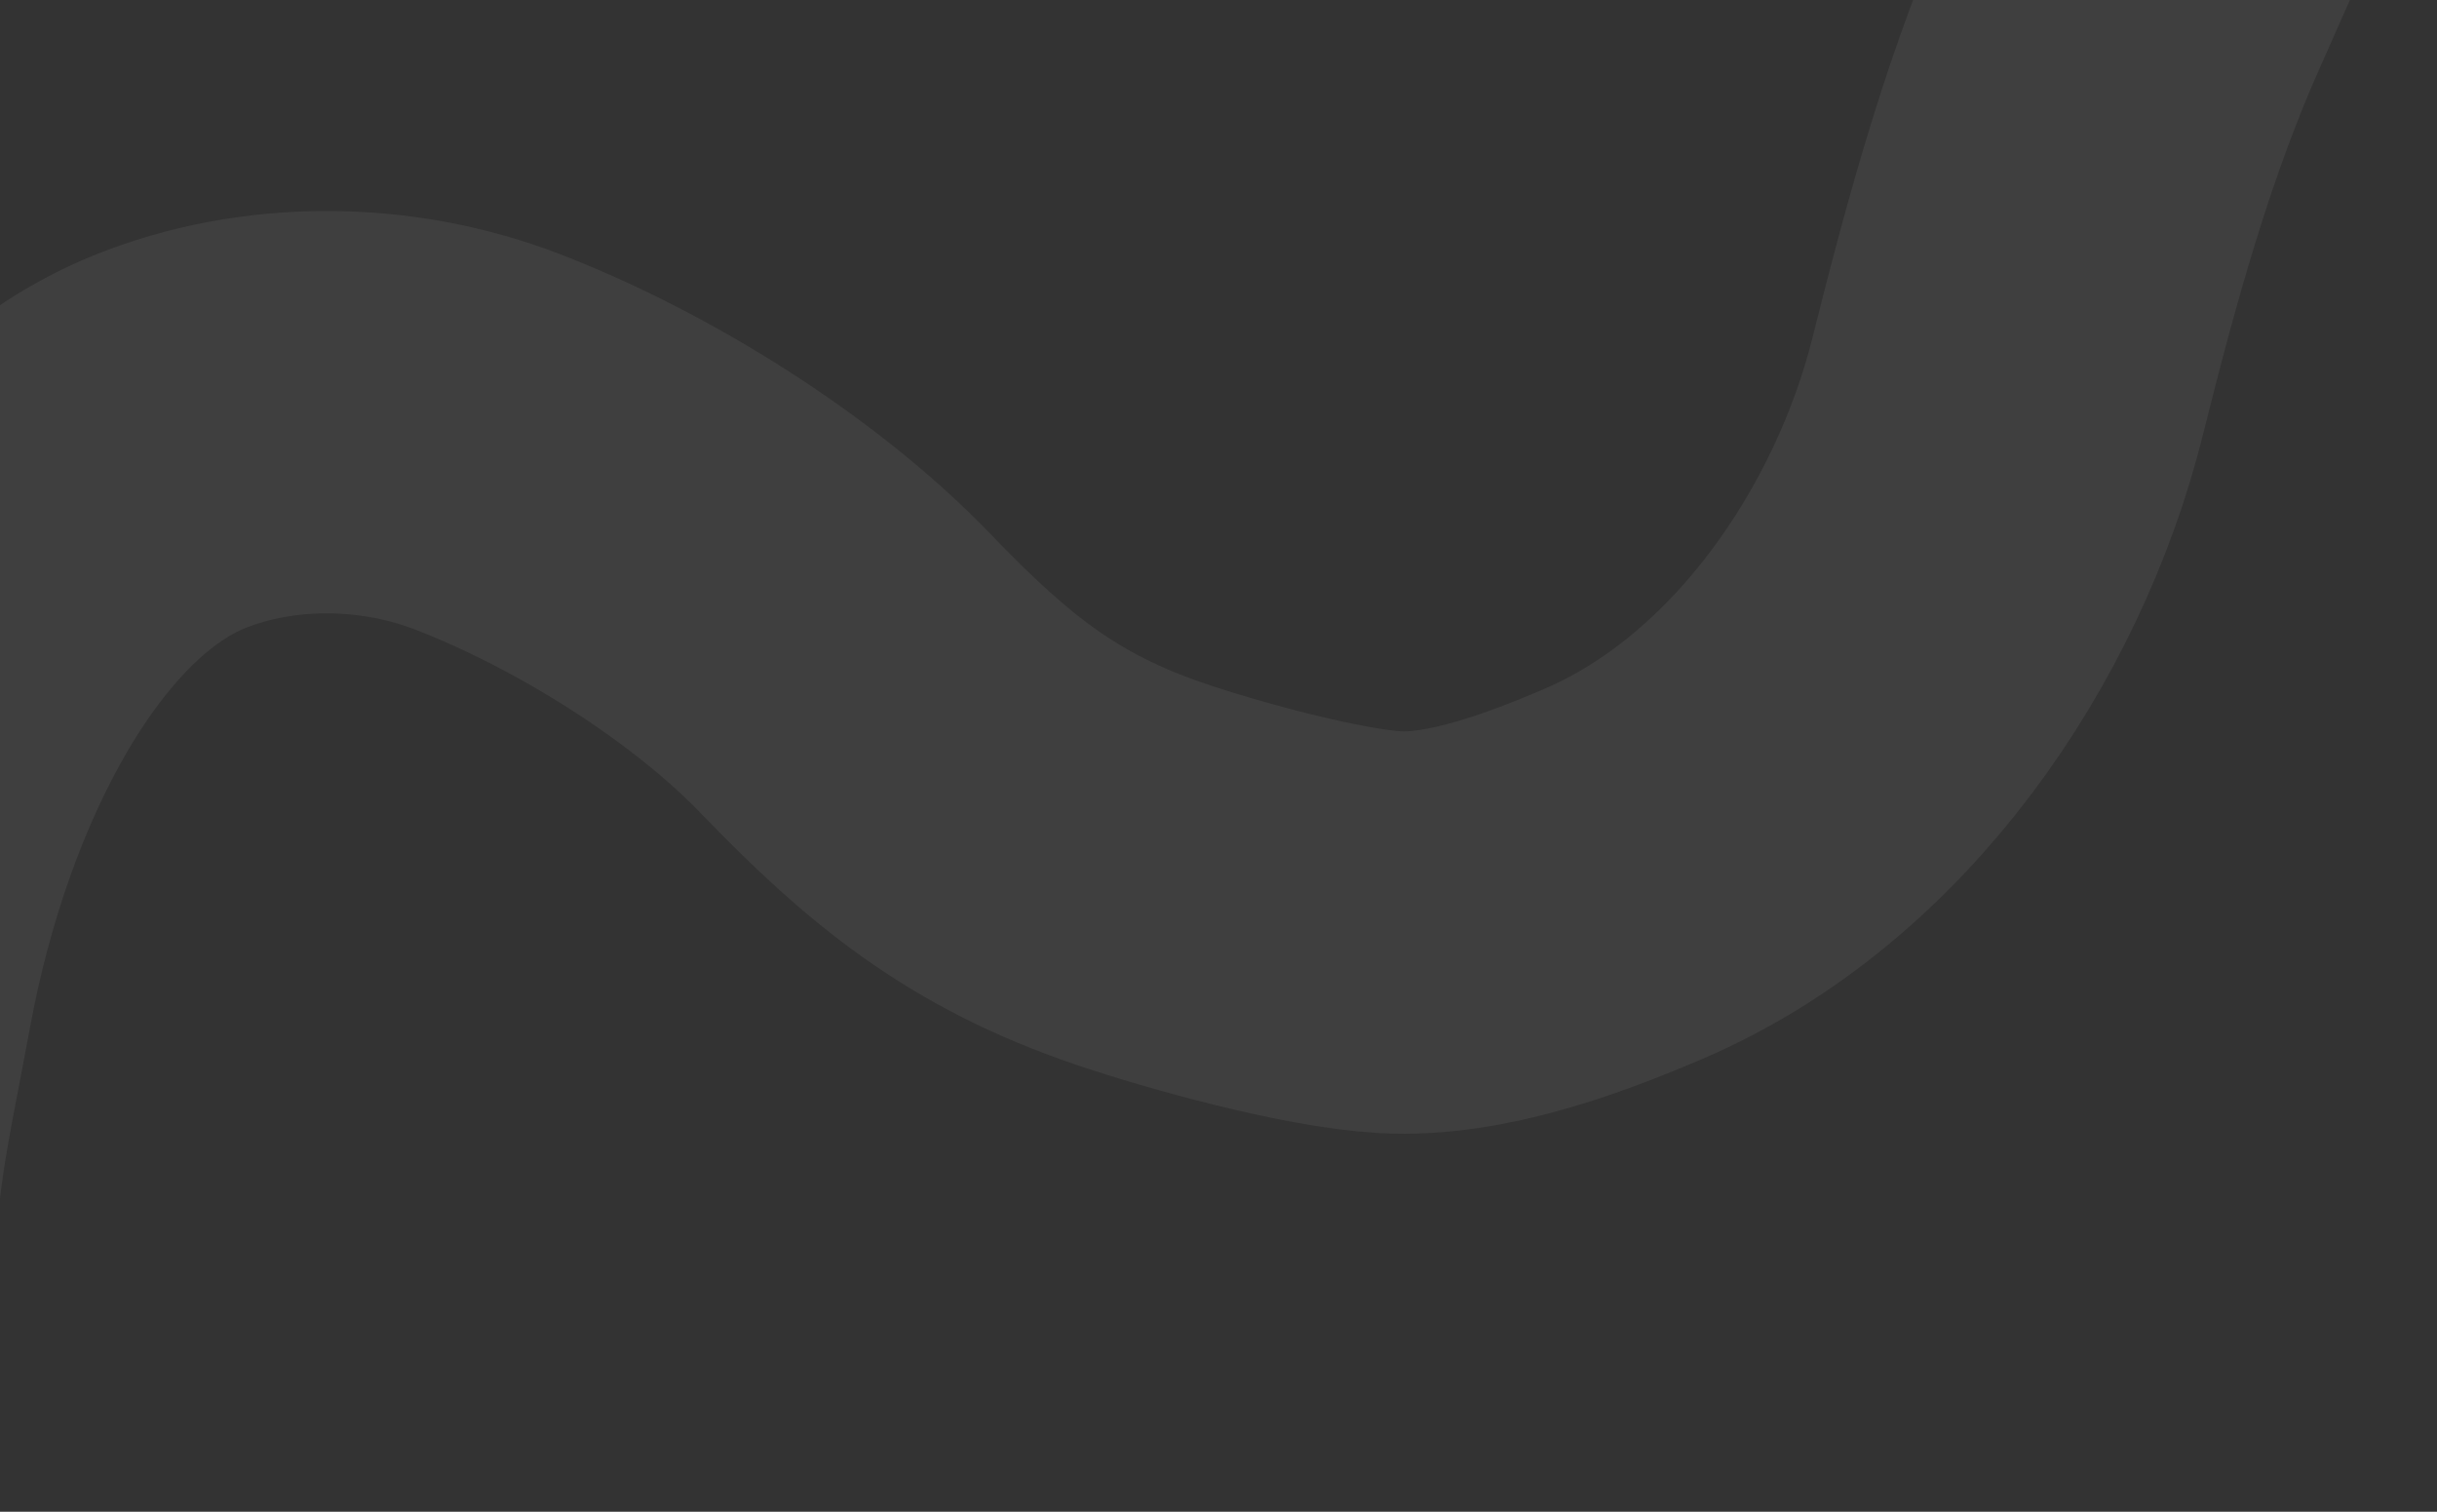 <svg width="424" height="263" viewBox="0 0 424 263" fill="none" xmlns="http://www.w3.org/2000/svg">
<rect x="0" y="0" width="424" height="263" fill="#333333" stroke="none"/>
<path d="M-36 228C-36 203.994 -33.155 193.911 -29.176 172.3C-21.26 129.307 -0.15 88.886 29.395 76.889C46.343 70.008 66.942 69.958 84.877 76.889C106.745 85.341 131.239 100.675 147.106 117.169C163.329 134.031 176.368 144.563 198.285 152.031C209.474 155.844 230.218 161.537 241.877 162.18C254.928 162.9 270.199 157.277 282.446 152.031C316.775 137.326 340.681 101.691 349.276 67.326C355.29 43.282 361.892 19.129 372.123 -3.522C379.815 -20.552 388.809 -43.816 402 -57" stroke="white" stroke-opacity="0.06" stroke-width="70" stroke-linecap="round"/>
</svg>
